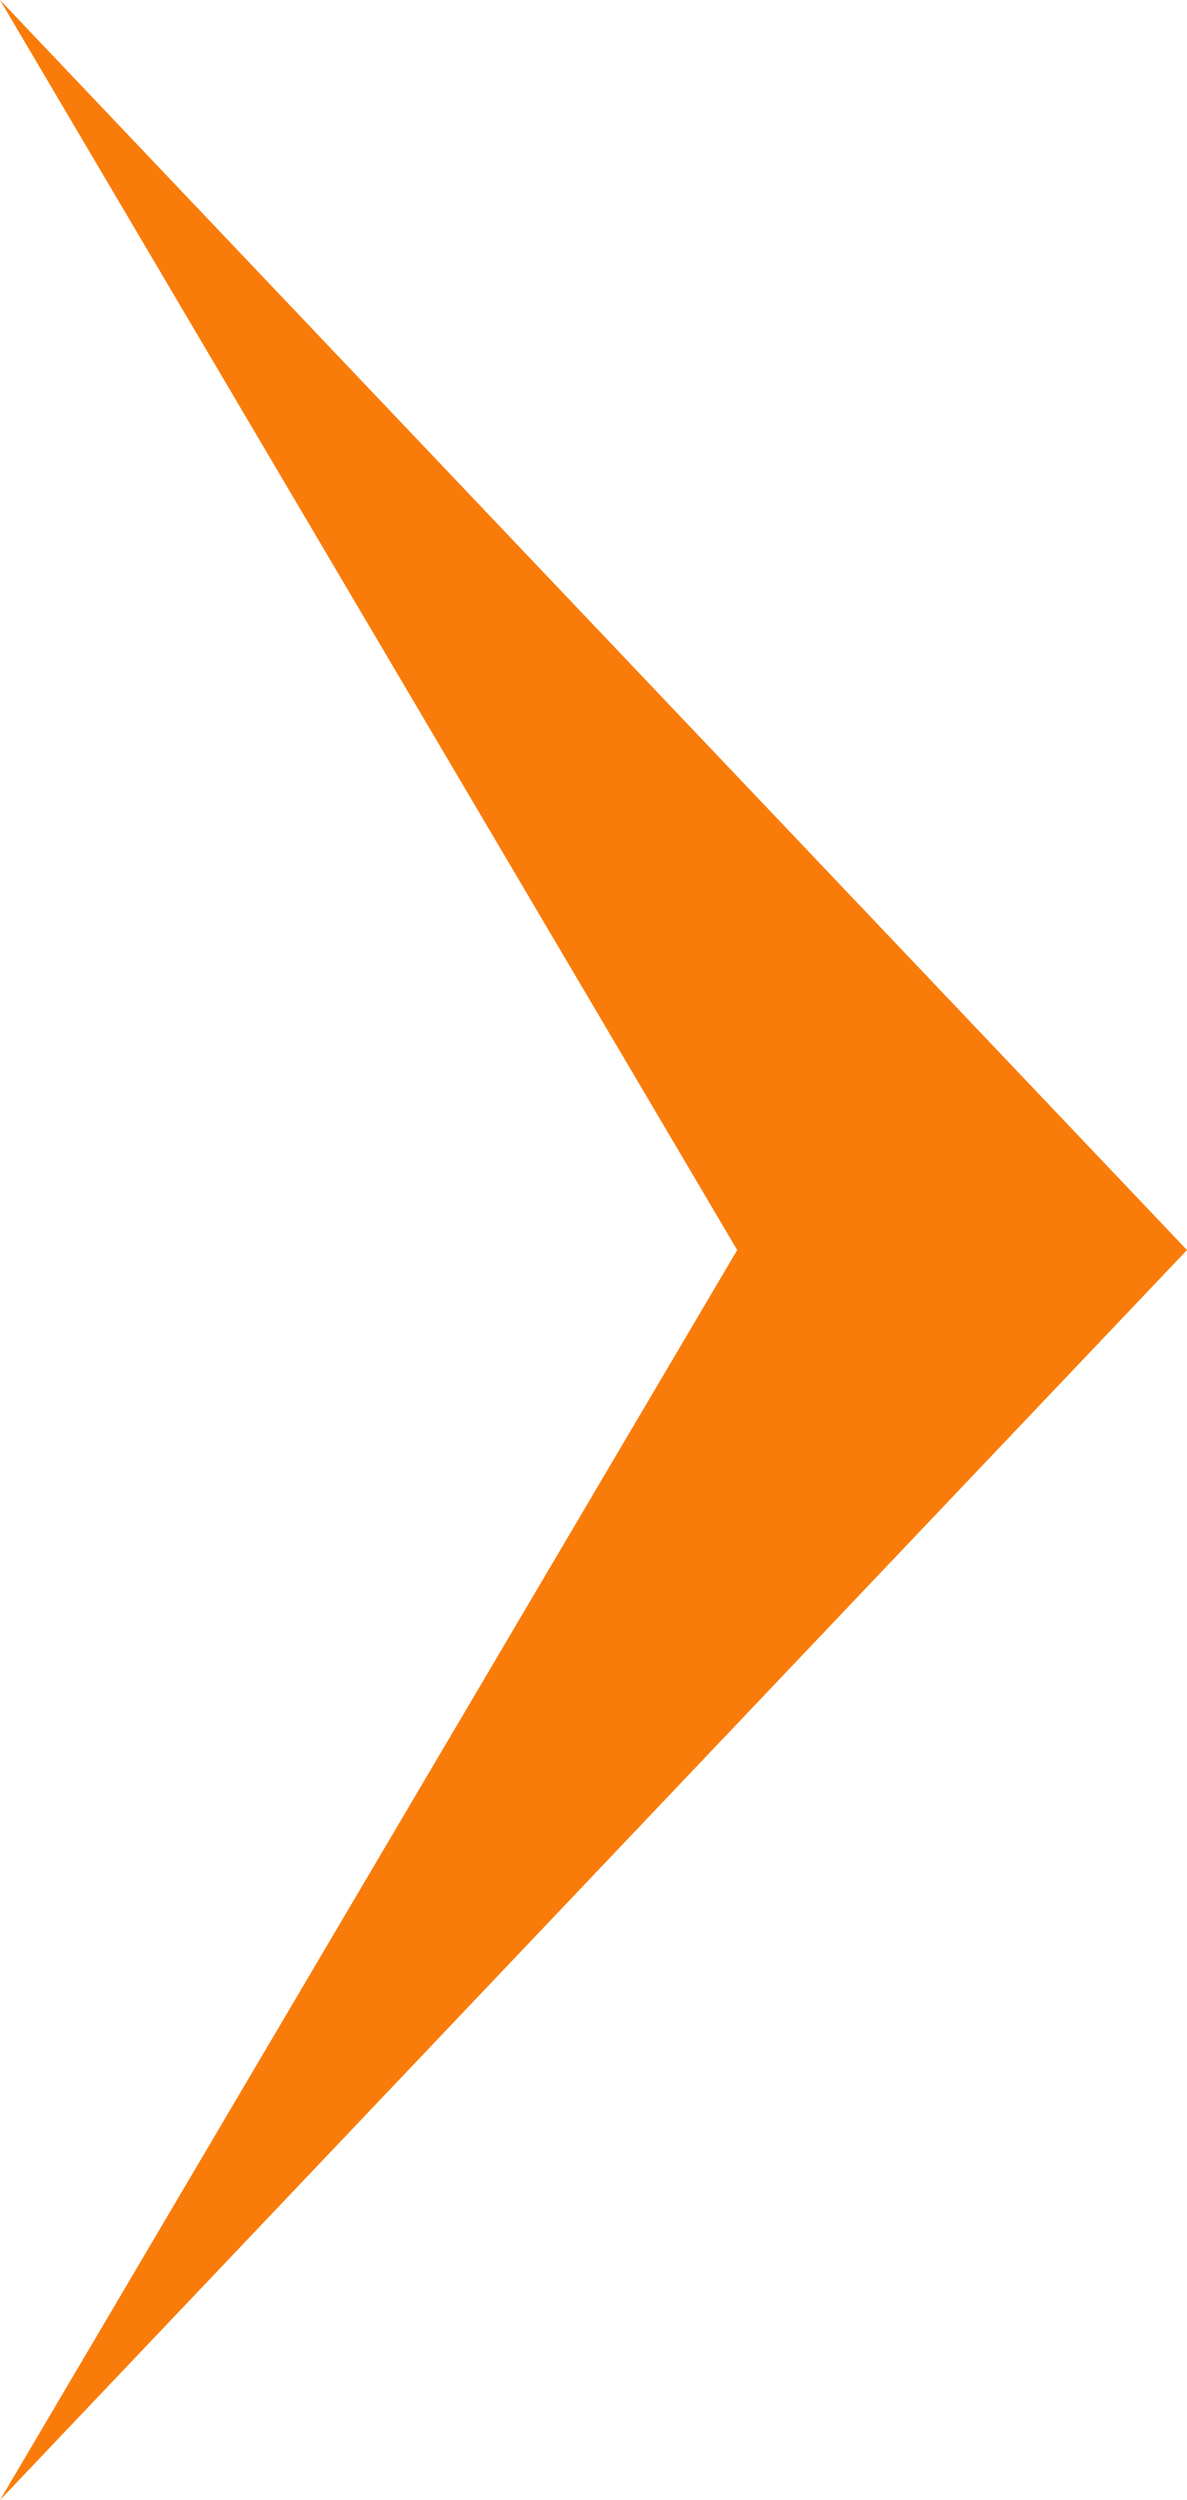 <?xml version='1.0' encoding='utf-8'?>
<!-- Generator: Adobe Illustrator 22.0.1, SVG Export Plug-In . SVG Version: 6.00 Build 0)  -->
<svg version='1.1' id='Camada_1' xmlns='http://www.w3.org/2000/svg' xmlns:xlink='http://www.w3.org/1999/xlink' x='0px' y='0px'
	 width='19px' height='40px' viewBox='0 0 19 40' style='enable-background:new 0 0 19 40;' xml:space='preserve'>
<style type='text/css'>
	.st0{fill:#F97C0B;}
</style>
<g>
	<g>
		<polygon class='st0' points='0,40 0,40 11.8,20 0,0 0,0 19,20 		'/>
	</g>
</g>
</svg>

